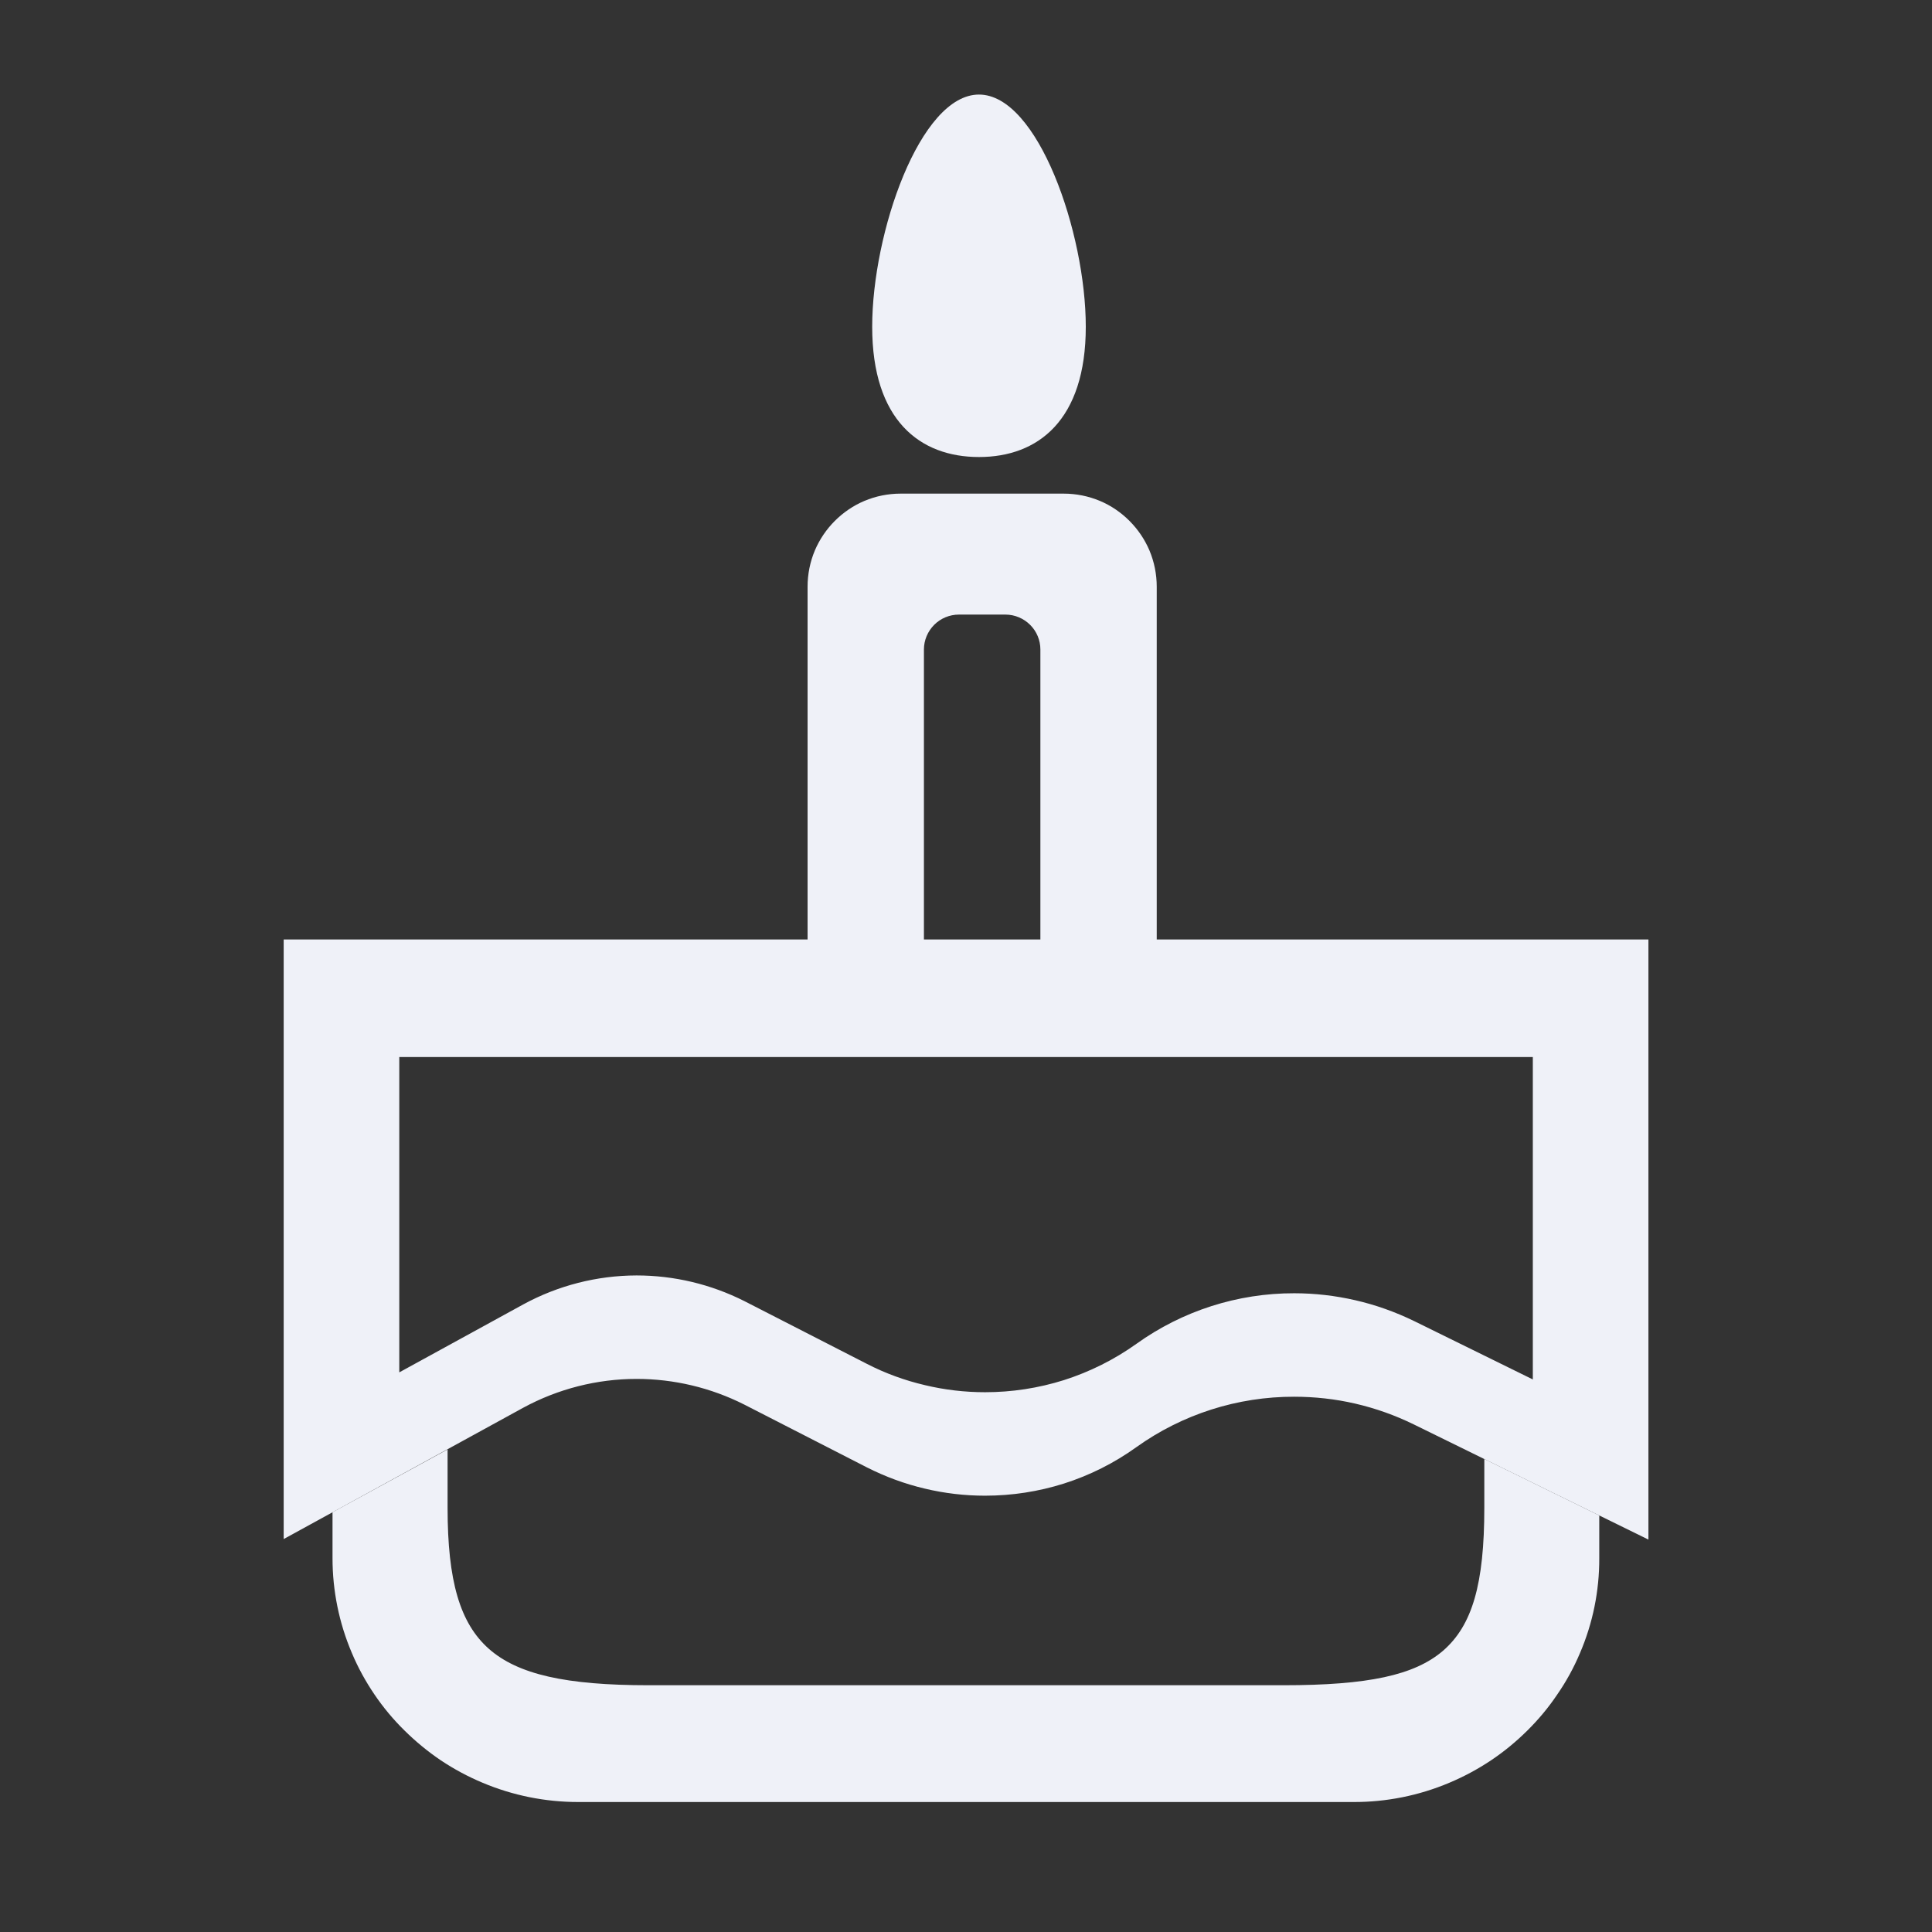 <svg width="18" height="18" viewBox="0 0 18 18" fill="none" xmlns="http://www.w3.org/2000/svg">
    <rect x="0" y="0" width="18" height="18" fill="#333333" stroke="none"/>
    <path d="M12.61 16.789H5.386C5.08 16.789 4.777 16.728 4.495 16.609C4.359 16.552 4.229 16.482 4.106 16.4C3.985 16.318 3.872 16.225 3.768 16.122C3.664 16.02 3.57 15.907 3.488 15.786C3.406 15.665 3.335 15.536 3.278 15.4C3.159 15.121 3.098 14.82 3.098 14.517V14.089L4.17 13.504V14.048C4.17 14.73 4.285 15.123 4.555 15.362C4.825 15.6 5.271 15.701 6.043 15.701H11.956C12.747 15.701 13.178 15.608 13.444 15.38C13.717 15.144 13.829 14.758 13.829 14.048V13.593L14.9 14.119V14.518C14.901 14.822 14.84 15.123 14.72 15.402C14.663 15.537 14.592 15.667 14.508 15.788C14.427 15.909 14.333 16.021 14.229 16.124C14.125 16.227 14.012 16.32 13.891 16.401C13.768 16.483 13.638 16.553 13.502 16.61C13.22 16.729 12.916 16.79 12.61 16.789Z" fill="#EFF1F8" />
    <path d="M15.358 14.344L13.174 13.272C12.999 13.186 12.816 13.121 12.626 13.077C12.44 13.034 12.249 13.013 12.058 13.013C11.53 13.012 11.016 13.176 10.587 13.483C10.381 13.631 10.154 13.745 9.912 13.822C9.675 13.897 9.427 13.935 9.177 13.935C8.988 13.935 8.8 13.913 8.616 13.869C8.429 13.825 8.248 13.758 8.076 13.671L6.934 13.086C6.623 12.929 6.279 12.847 5.931 12.847C5.562 12.847 5.198 12.94 4.874 13.116L2.643 14.339V8.753H15.358L15.358 14.344ZM5.931 11.883C6.28 11.883 6.623 11.965 6.935 12.122L8.077 12.707C8.248 12.795 8.429 12.861 8.617 12.905C8.8 12.949 8.989 12.971 9.178 12.971C9.427 12.971 9.675 12.933 9.913 12.858C10.154 12.781 10.382 12.667 10.588 12.52C11.016 12.213 11.531 12.048 12.058 12.049C12.249 12.049 12.44 12.071 12.627 12.114C12.816 12.157 13 12.223 13.175 12.308L14.281 12.852V9.848H3.72V12.786L4.875 12.153C5.198 11.977 5.561 11.884 5.93 11.883L5.931 11.883Z" fill="#EFF1F8" />
    <path d="M10.777 8.762H9.693V6.051C9.693 5.965 9.659 5.883 9.598 5.822C9.537 5.761 9.454 5.726 9.368 5.726H8.934C8.848 5.726 8.765 5.76 8.704 5.821C8.643 5.882 8.608 5.965 8.608 6.051V8.762H7.524V5.466C7.524 5.35 7.547 5.235 7.592 5.128C7.636 5.025 7.699 4.932 7.778 4.853C7.857 4.774 7.951 4.71 8.053 4.667C8.16 4.622 8.275 4.599 8.391 4.599H9.91C10.026 4.599 10.141 4.622 10.248 4.667C10.351 4.71 10.444 4.774 10.523 4.853C10.602 4.932 10.665 5.025 10.709 5.128C10.754 5.235 10.777 5.35 10.777 5.466V8.762H10.777Z" fill="#EFF1F8" />
    <path d="M9.121 0.881C9.671 0.881 10.116 2.171 10.116 3.044C10.116 3.916 9.671 4.258 9.121 4.258C8.571 4.258 8.126 3.916 8.126 3.044C8.126 2.171 8.571 0.881 9.121 0.881Z" fill="#EFF1F8" />
</svg>
    